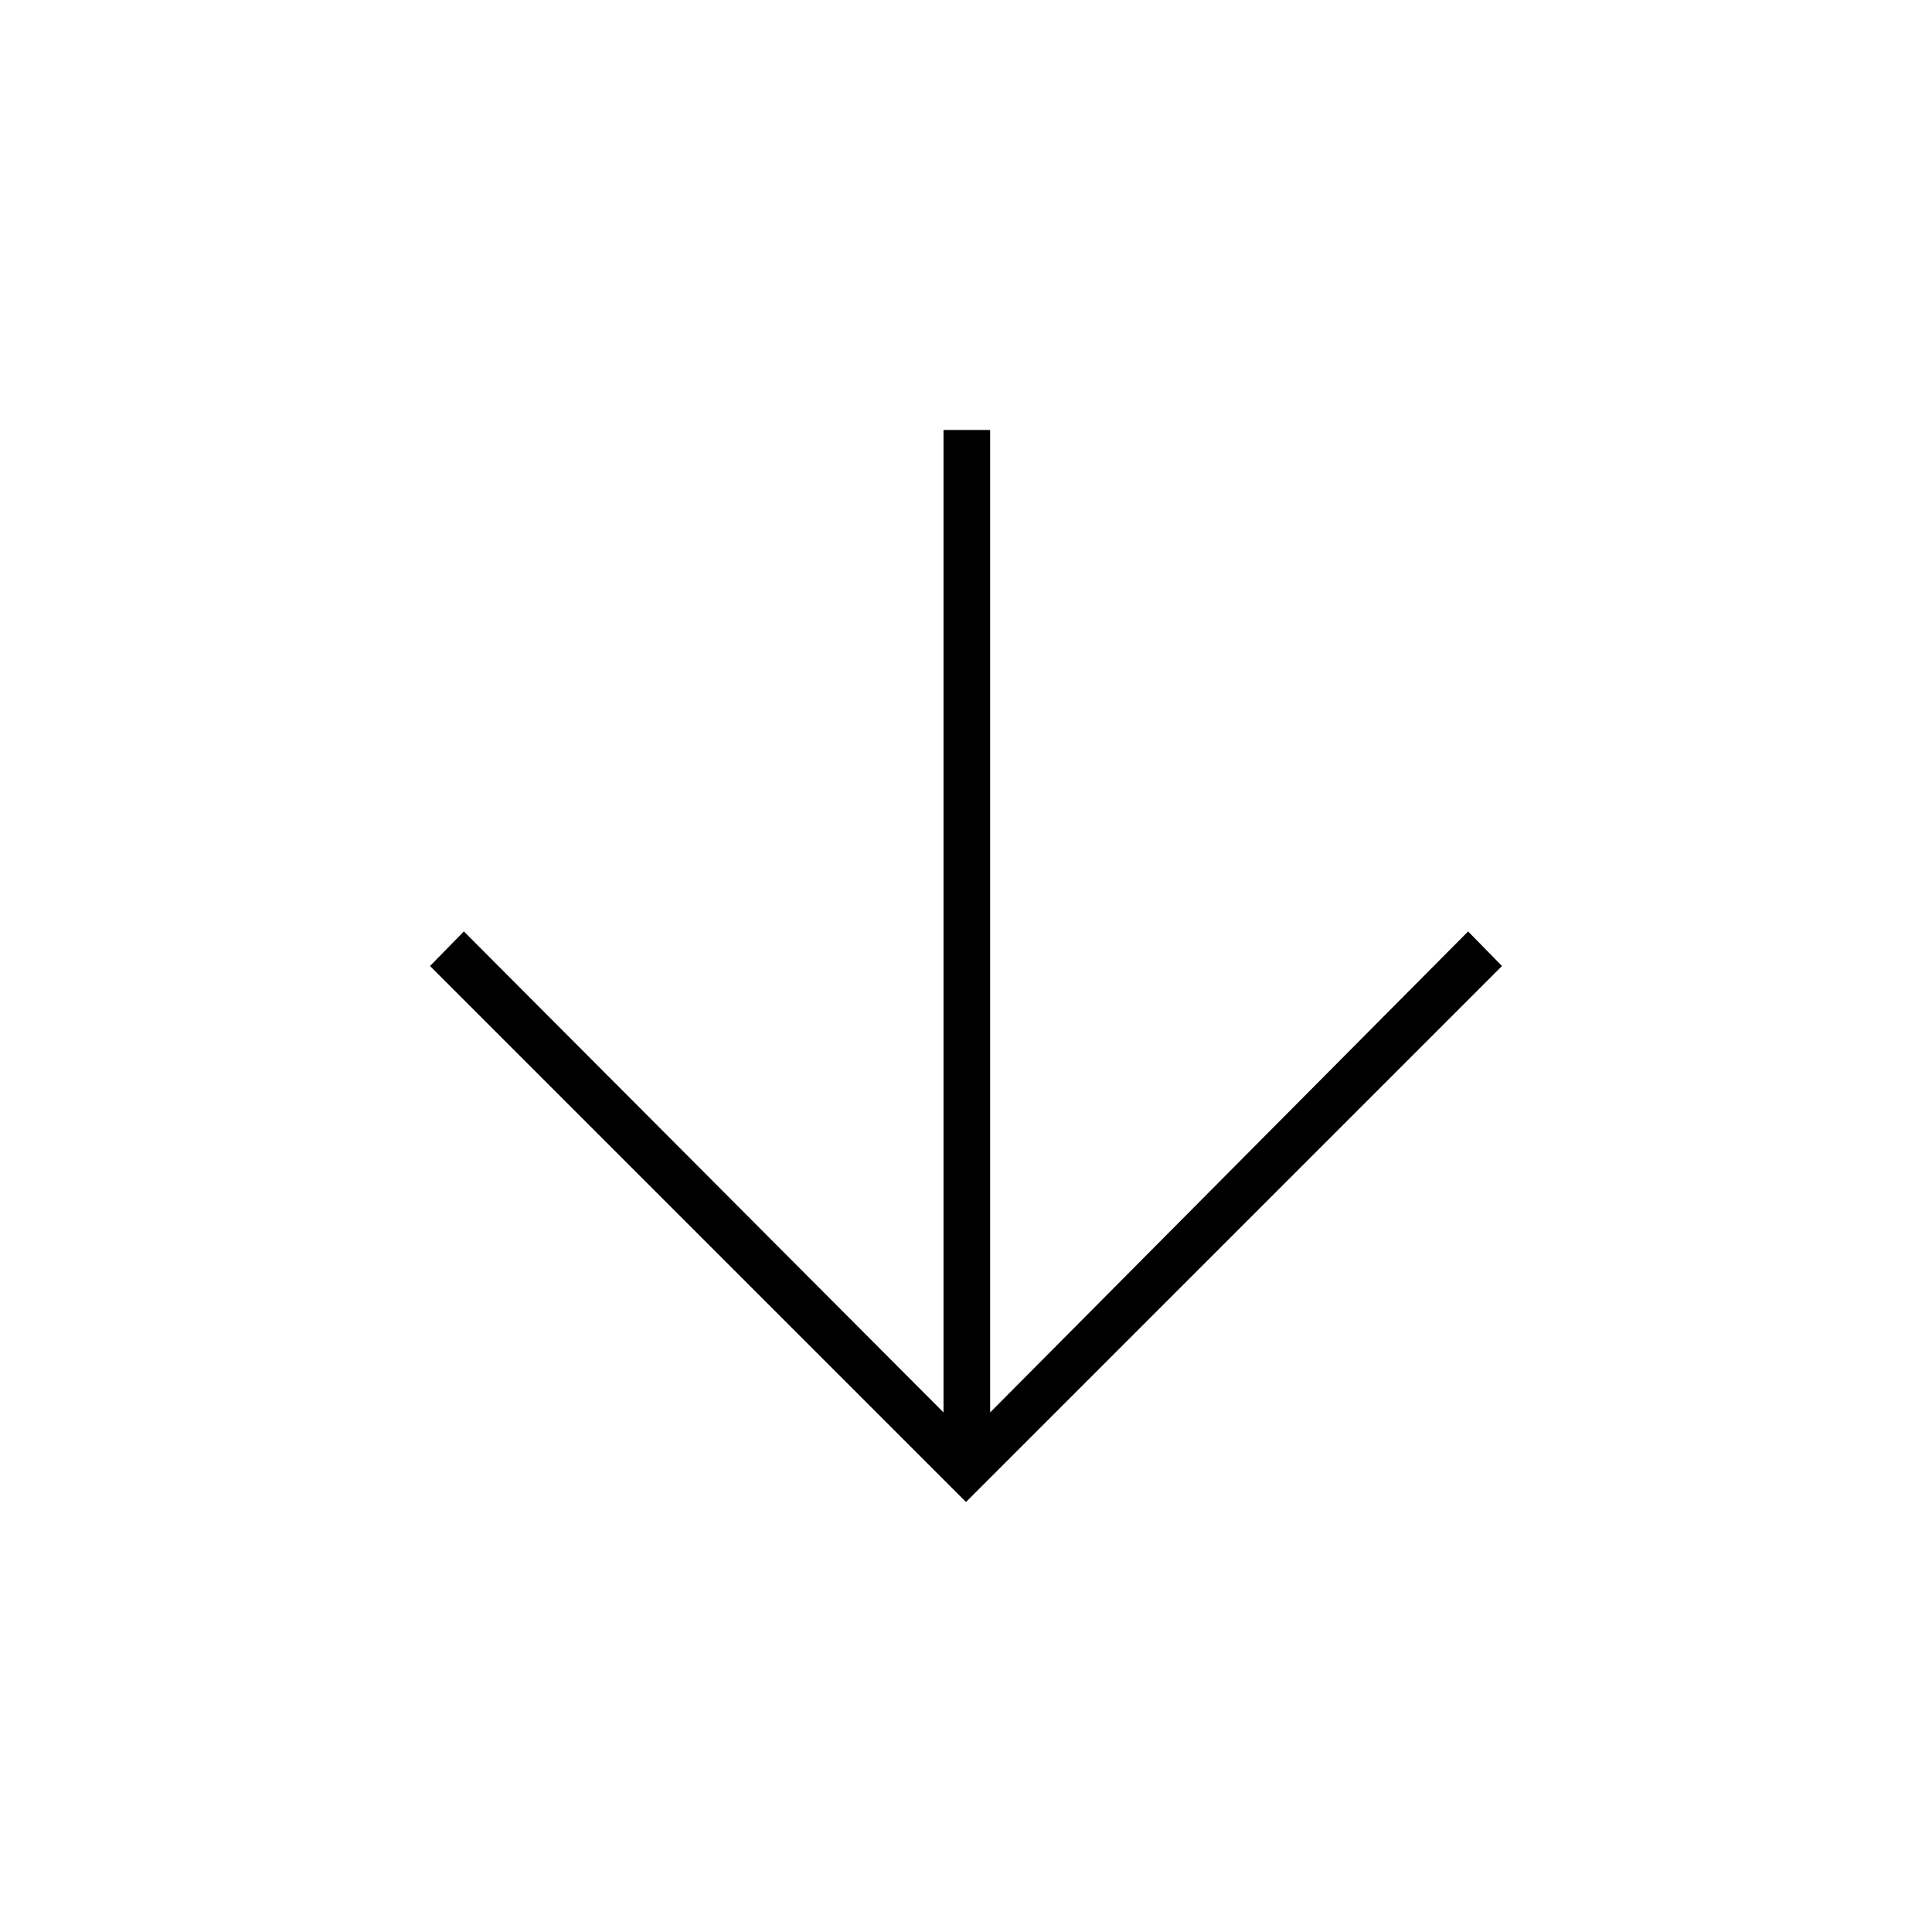<svg xmlns="http://www.w3.org/2000/svg" height="40" viewBox="0 -960 960 960" width="40"><path d="M468.83-746.33v488.16l-238.33-239L213.67-480 480-213.67 746.33-480l-16.83-17.17-237.5 239v-488.16h-23.17Z"/></svg>